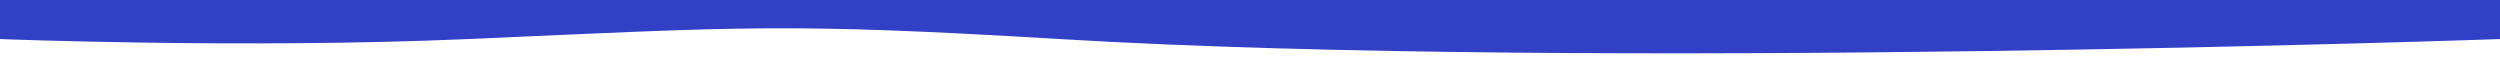 <svg width="1440" height="34" viewBox="0 0 1440 34" fill="none" xmlns="http://www.w3.org/2000/svg">
<g clip-path="url(#clip0)">
<path d="M1440 -0.5H0V22.5C0 22.5 141.445 28.109 269.5 22.5C428.138 15.551 451.995 12.995 610.5 22.5C919 41 1440 22.5 1440 22.5L1440 -0.5Z" fill="#3140C4"/>
</g>
<defs>
<clipPath id="clip0">
<rect width="1440" height="34" fill="white"/>
</clipPath>
</defs>
</svg>
